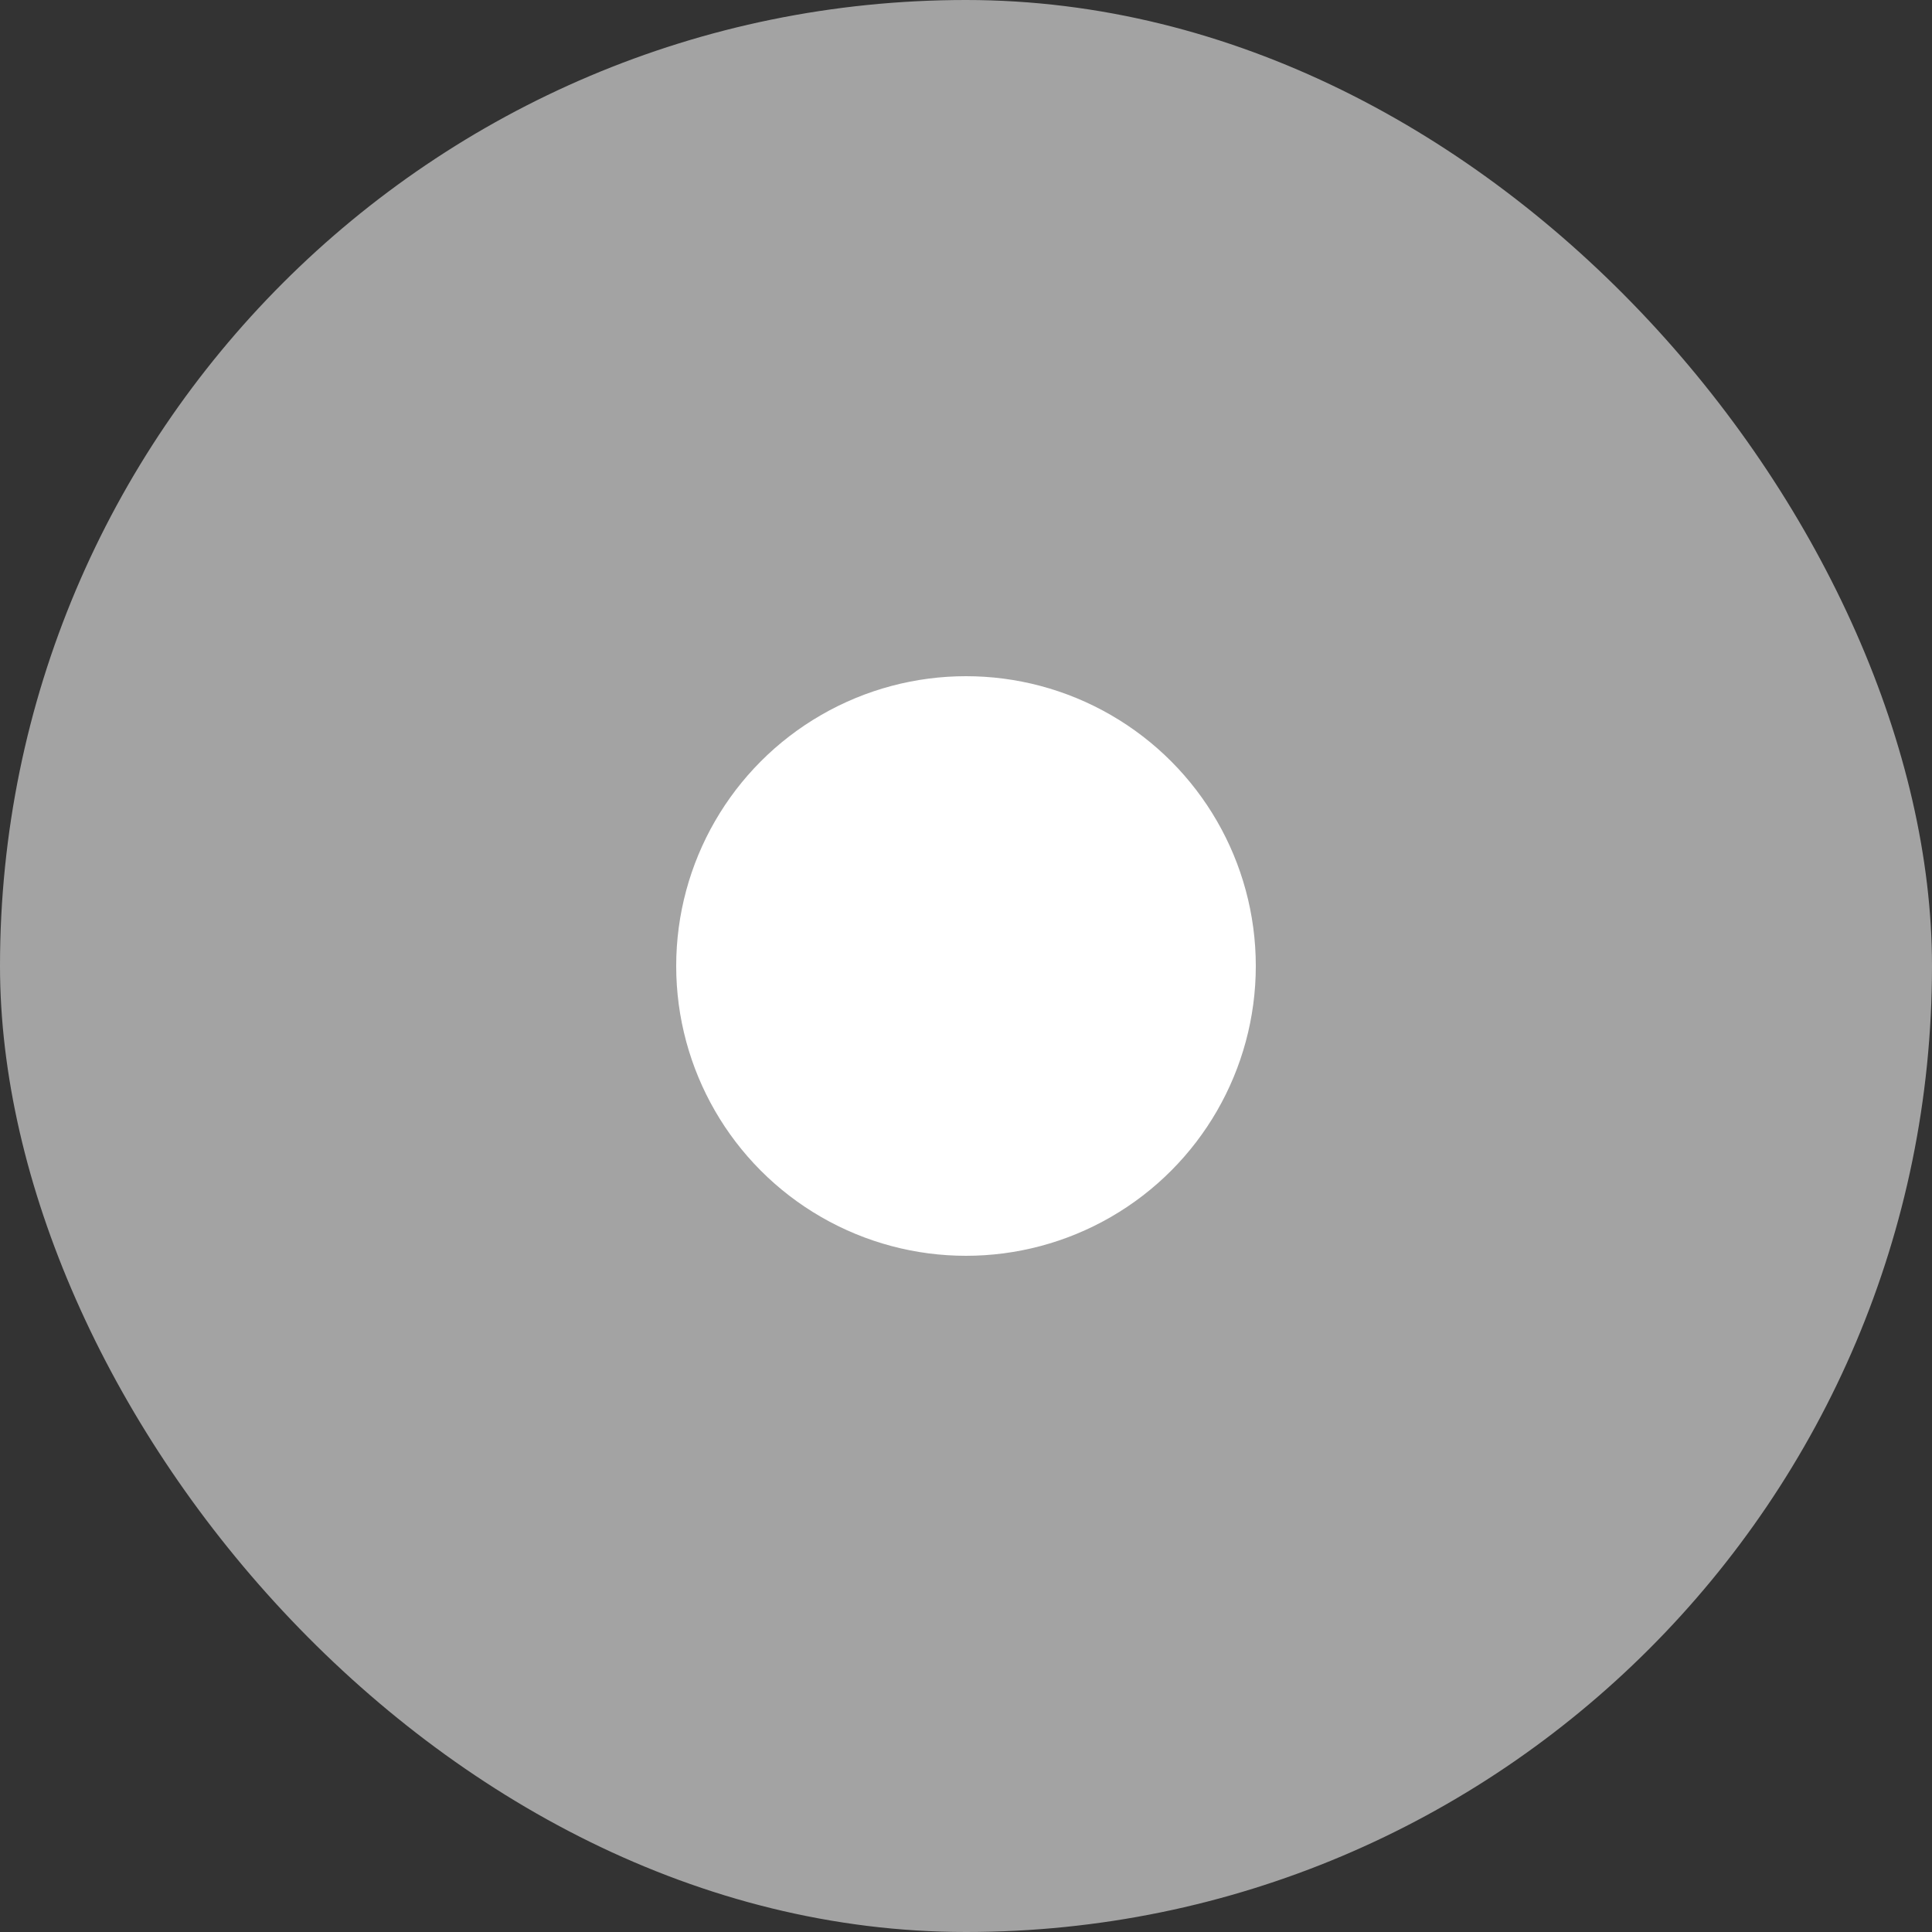 <svg width="20" height="20" viewBox="0 0 20 20" fill="none" xmlns="http://www.w3.org/2000/svg">
<rect x="0" y="0" width="20" height="20" fill="#333333" stroke="none"/>
<g id="Checkboxes">
<rect width="20" height="20" rx="10" fill="#A3A3A3"/>
<circle id="Selected indicator" cx="10" cy="10" r="3" fill="white"/>
</g>
</svg>
